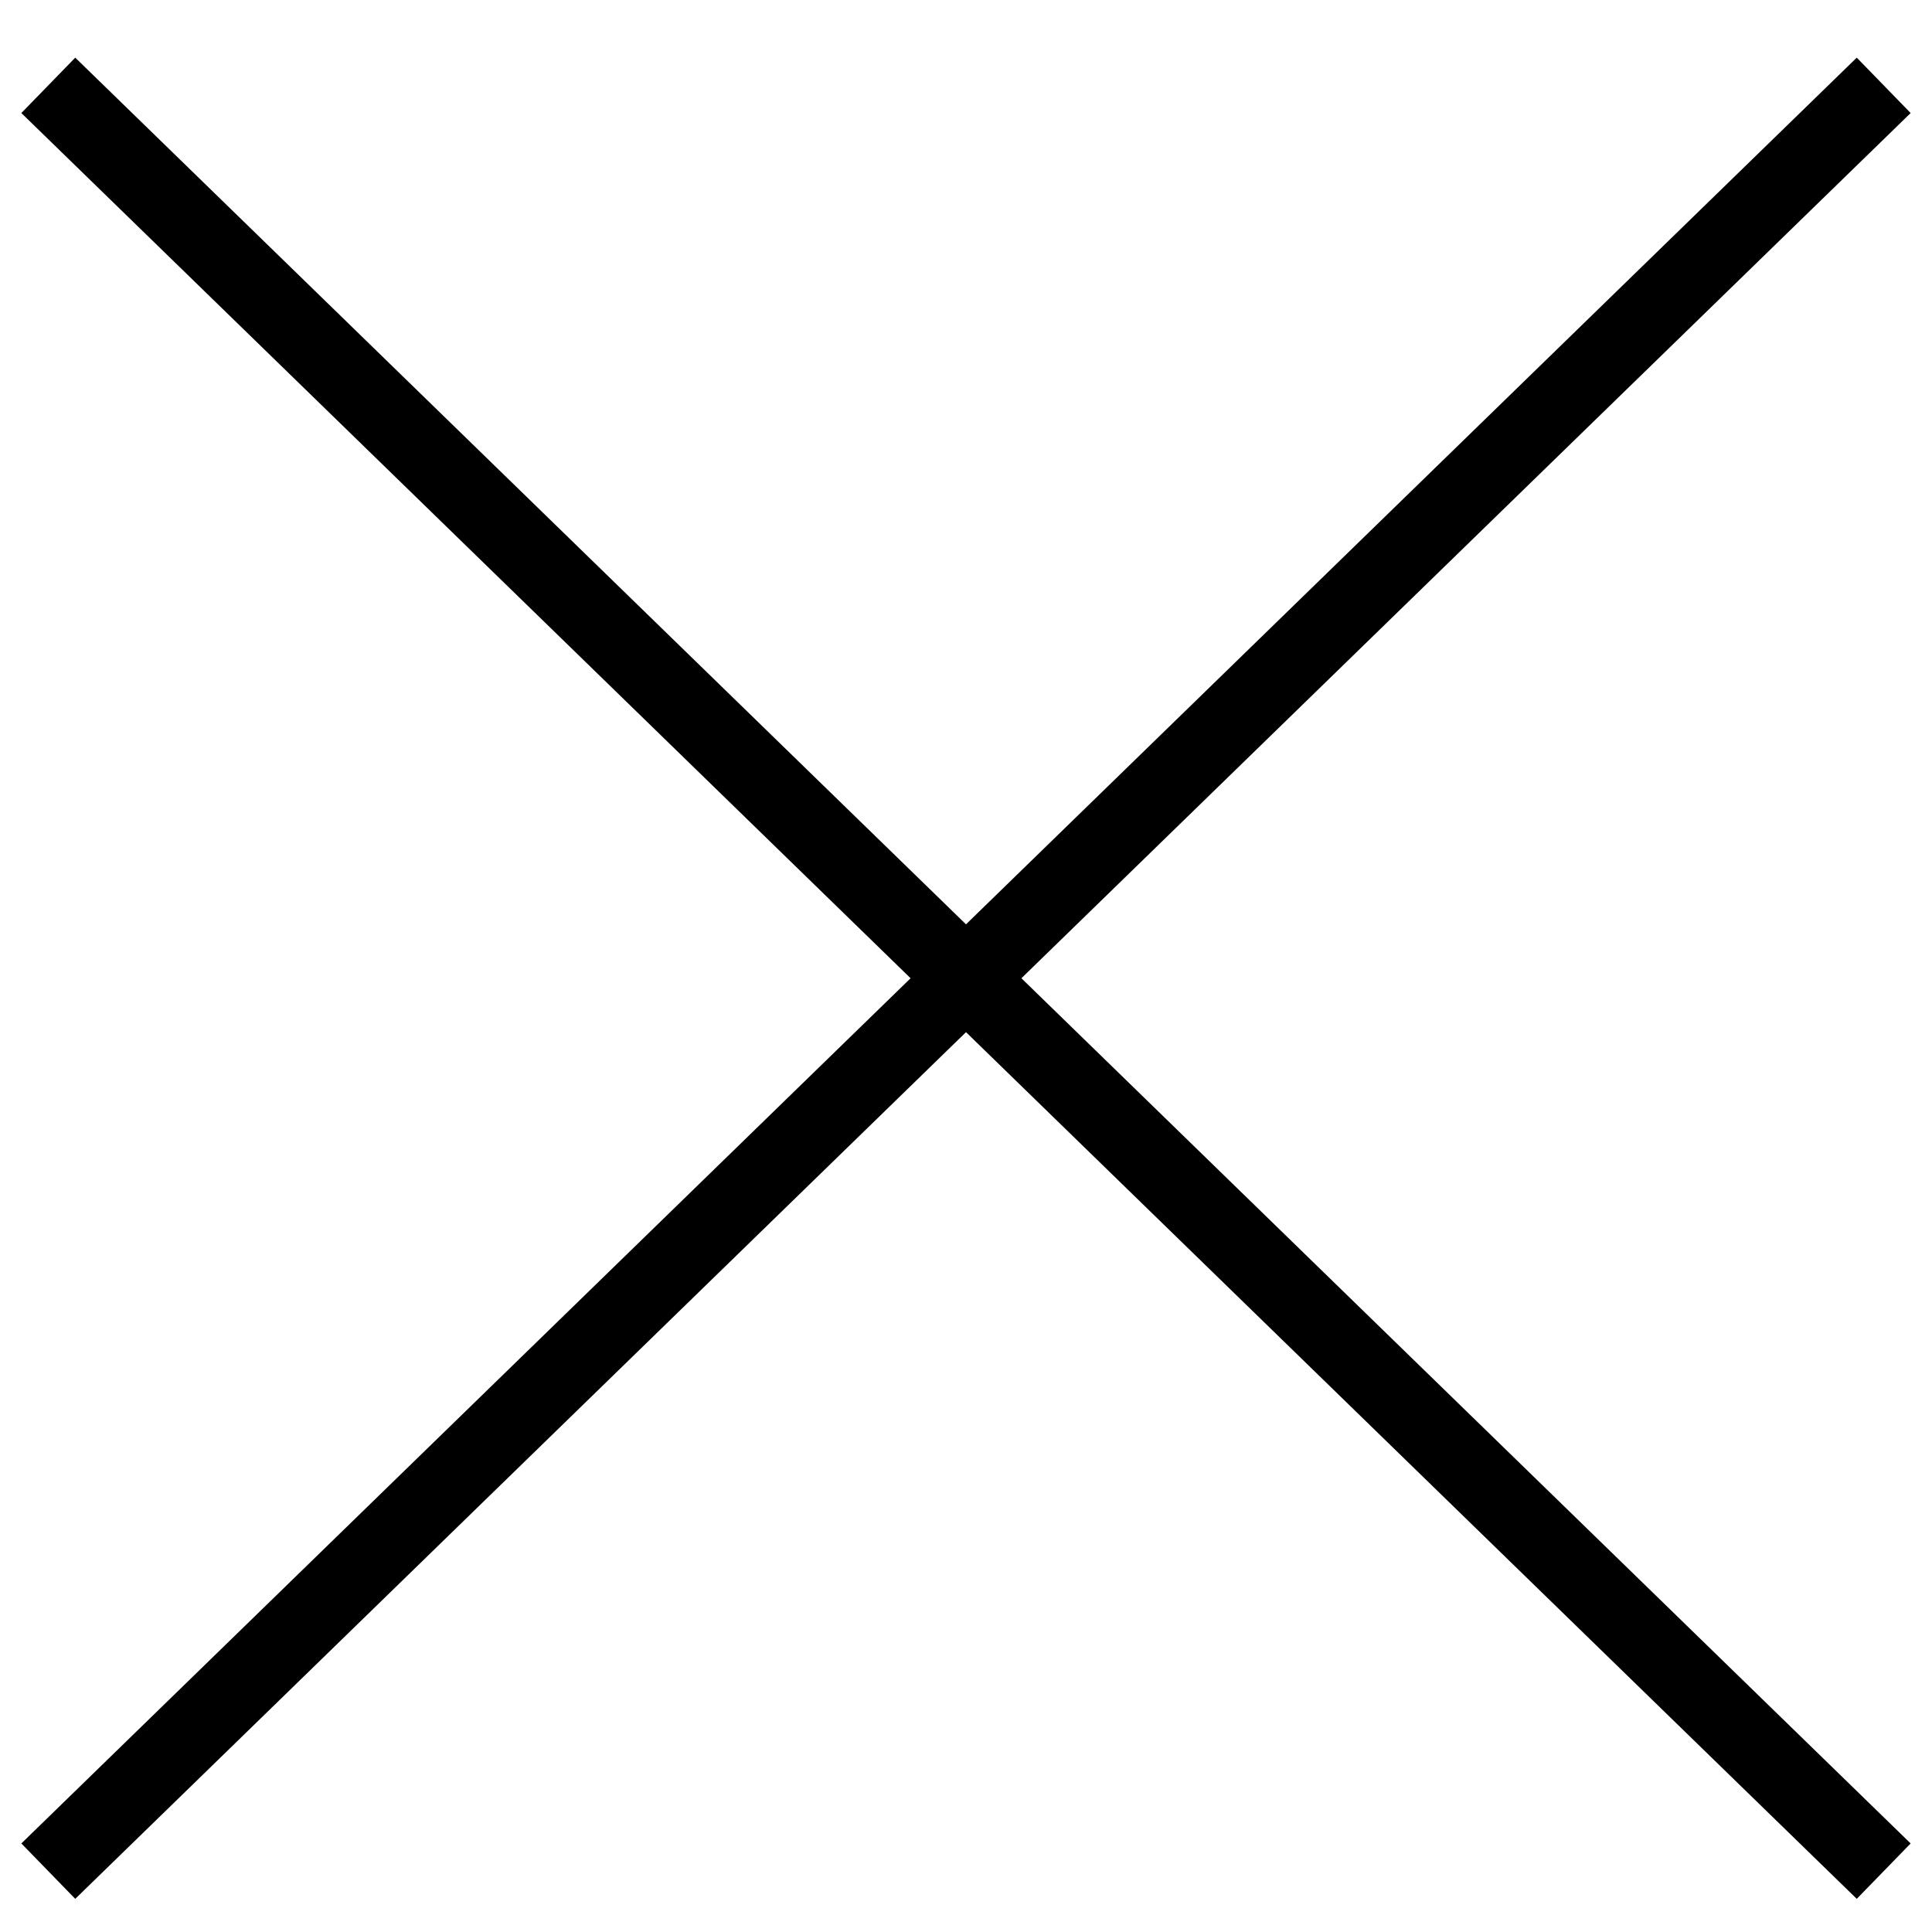 <?xml version="1.0" encoding="UTF-8"?>
<svg width="40px" height="40px" viewBox="0 0 40 40" version="1.1" xmlns="http://www.w3.org/2000/svg" xmlns:xlink="http://www.w3.org/1999/xlink">
    <!-- Generator: Sketch 64 (93537) - https://sketch.com -->
    <title>Accout delete small</title>
    <desc>Created with Sketch.</desc>
    <g id="Accout-delete-small" stroke="none" stroke-width="1" fill="none" fill-rule="evenodd">
        <g id="Accout-delete" transform="translate(-19, -19)" stroke="#000000" stroke-width="1.6">
            <g id="lines" transform="translate(20, 20)">
                <line x1="0" y1="37.74" x2="38" y2="0.767" id="Path"></line>
                <line x1="0" y1="0.767" x2="38" y2="37.74" id="Path-Copy"></line>
            </g>
        </g>
    </g>
</svg>